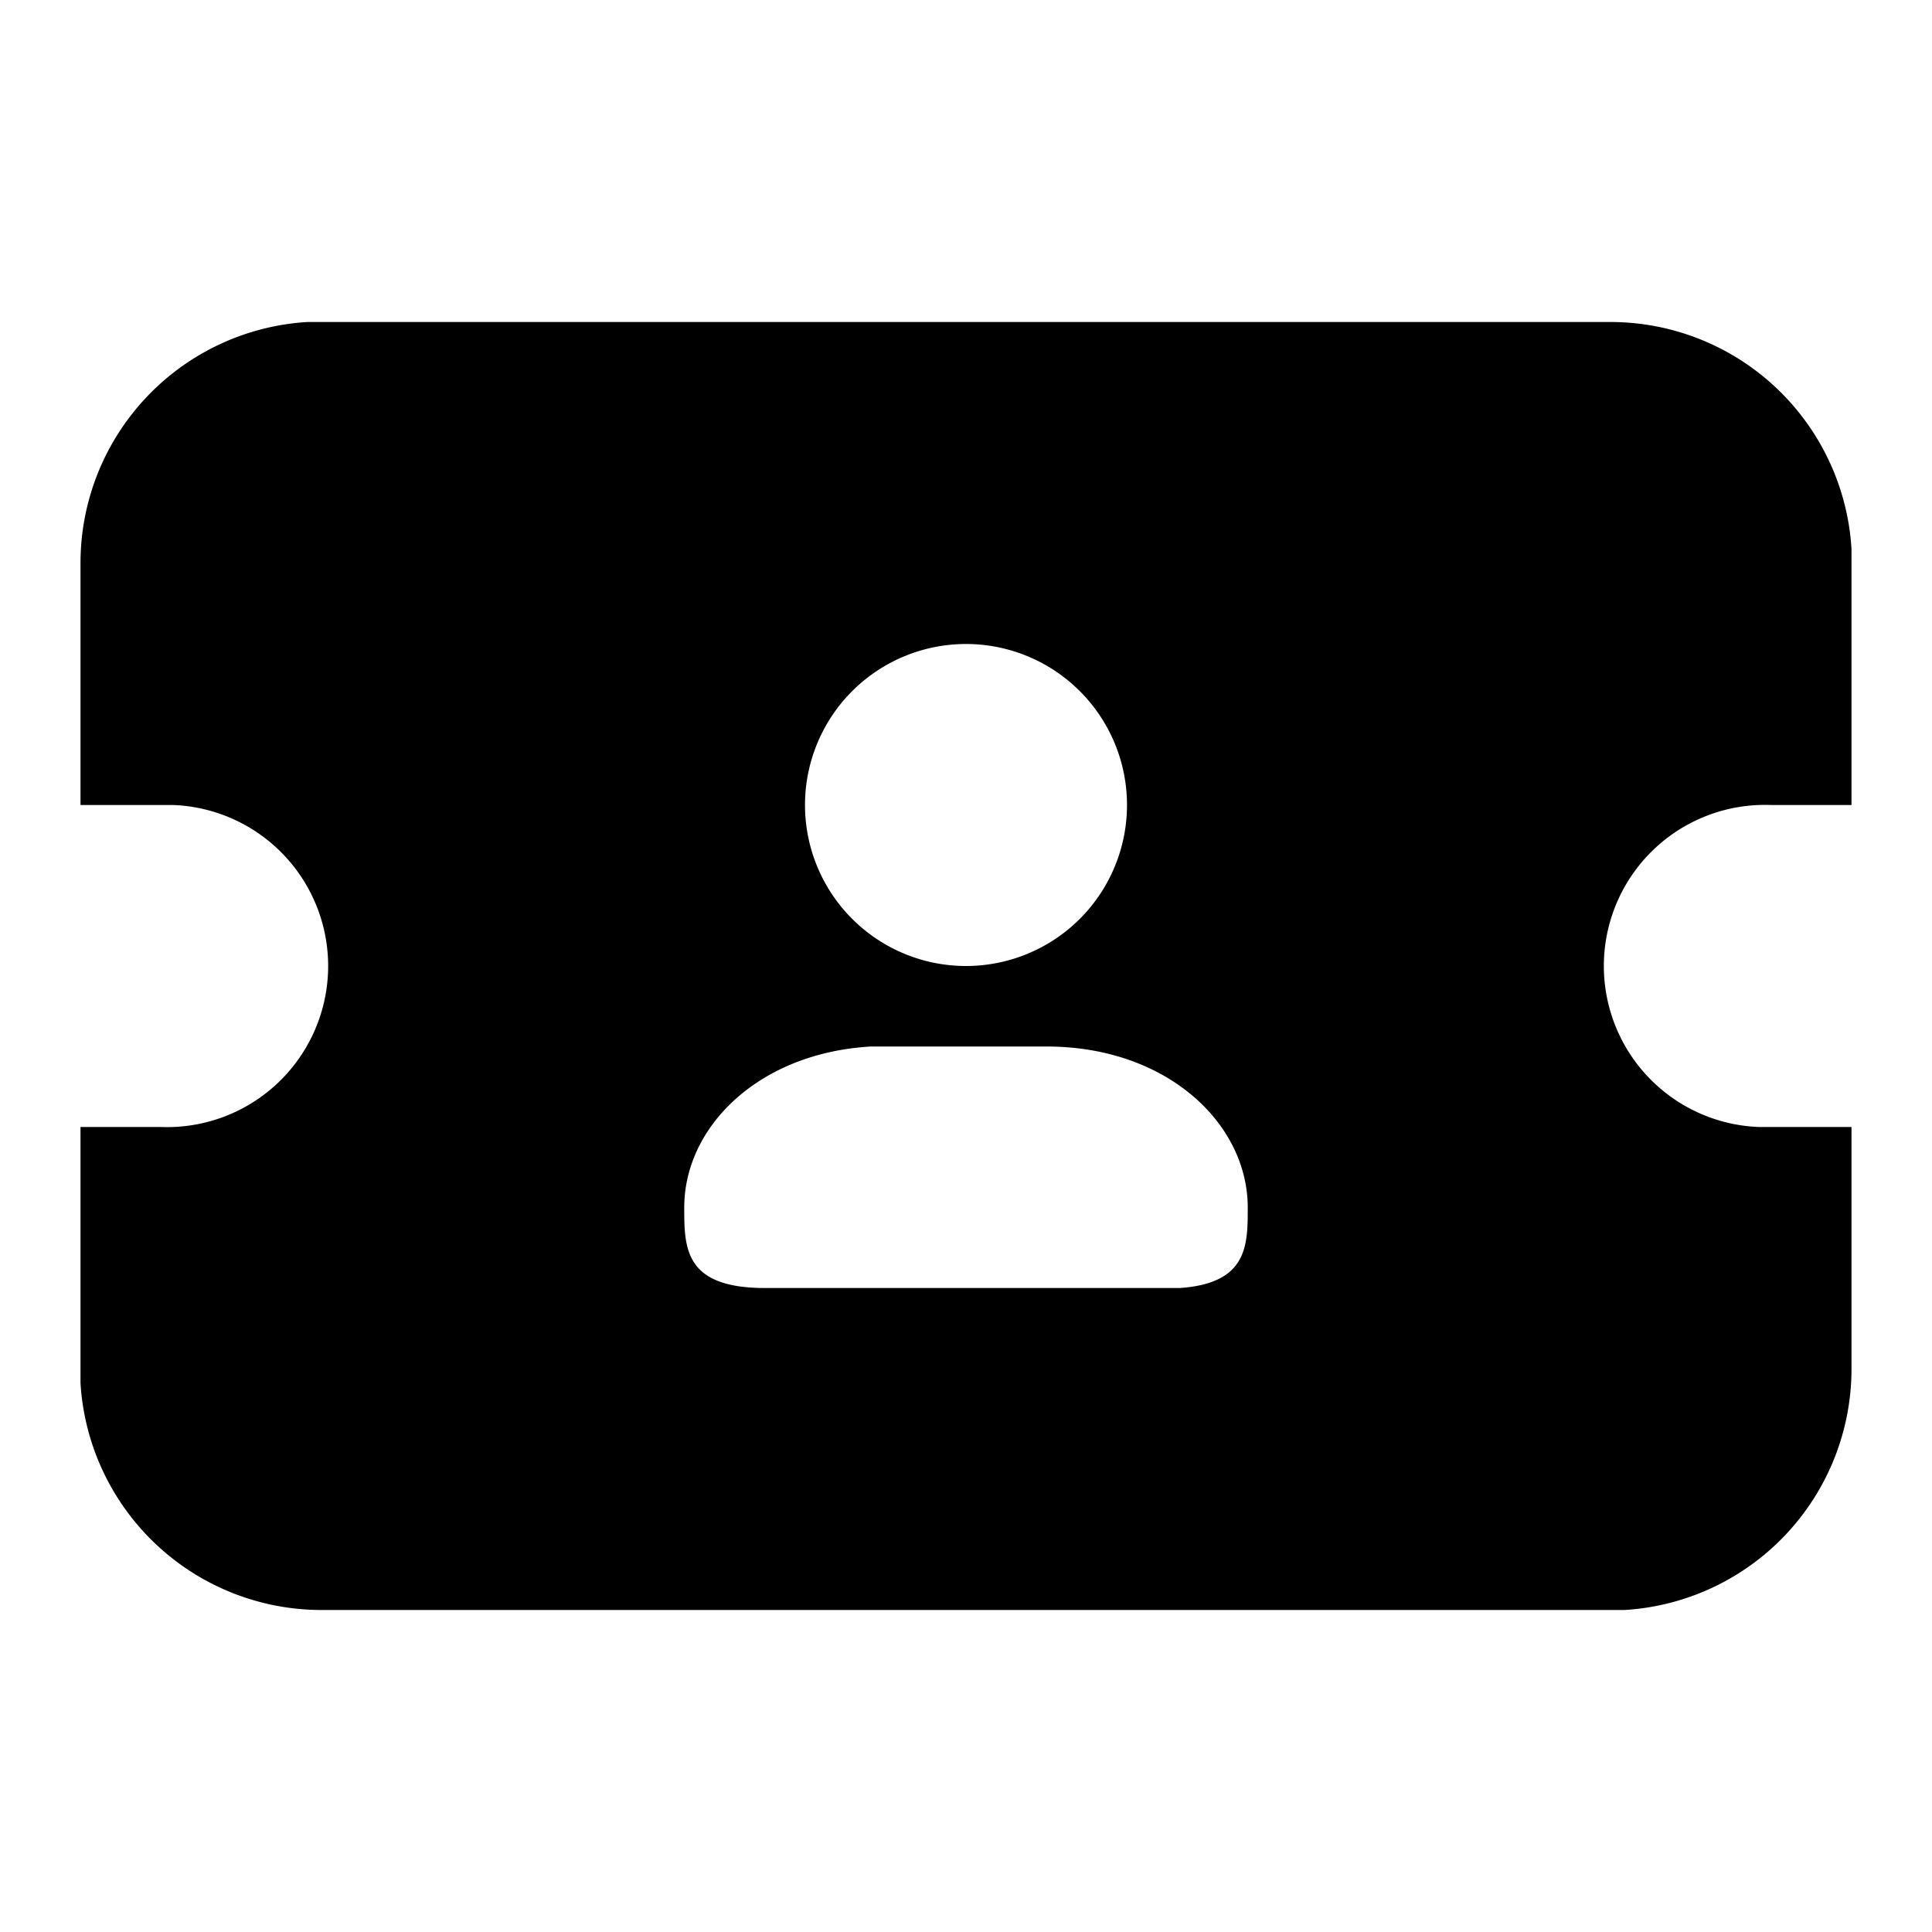<svg xmlns="http://www.w3.org/2000/svg" width="24" height="24" viewBox="0 0 24 24">
  <path d="M20 4a3 3 0 0 1 3 2.82V10h-1a2 2 0 0 0-.15 4H23v3a3 3 0 0 1-2.82 3H4a3 3 0 0 1-3-2.82V14h1a2 2 0 0 0 .15-4H1V7a3 3 0 0 1 2.82-3H20zm-7 9h-2.18c-1.4.08-2.32 1-2.32 2 0 .5 0 1 1 1h5.16c.84-.06.84-.53.84-1 0-1.04-1-2-2.5-2zm-1-5a2 2 0 1 0 0 4 2 2 0 0 0 0-4z"/>
</svg>

